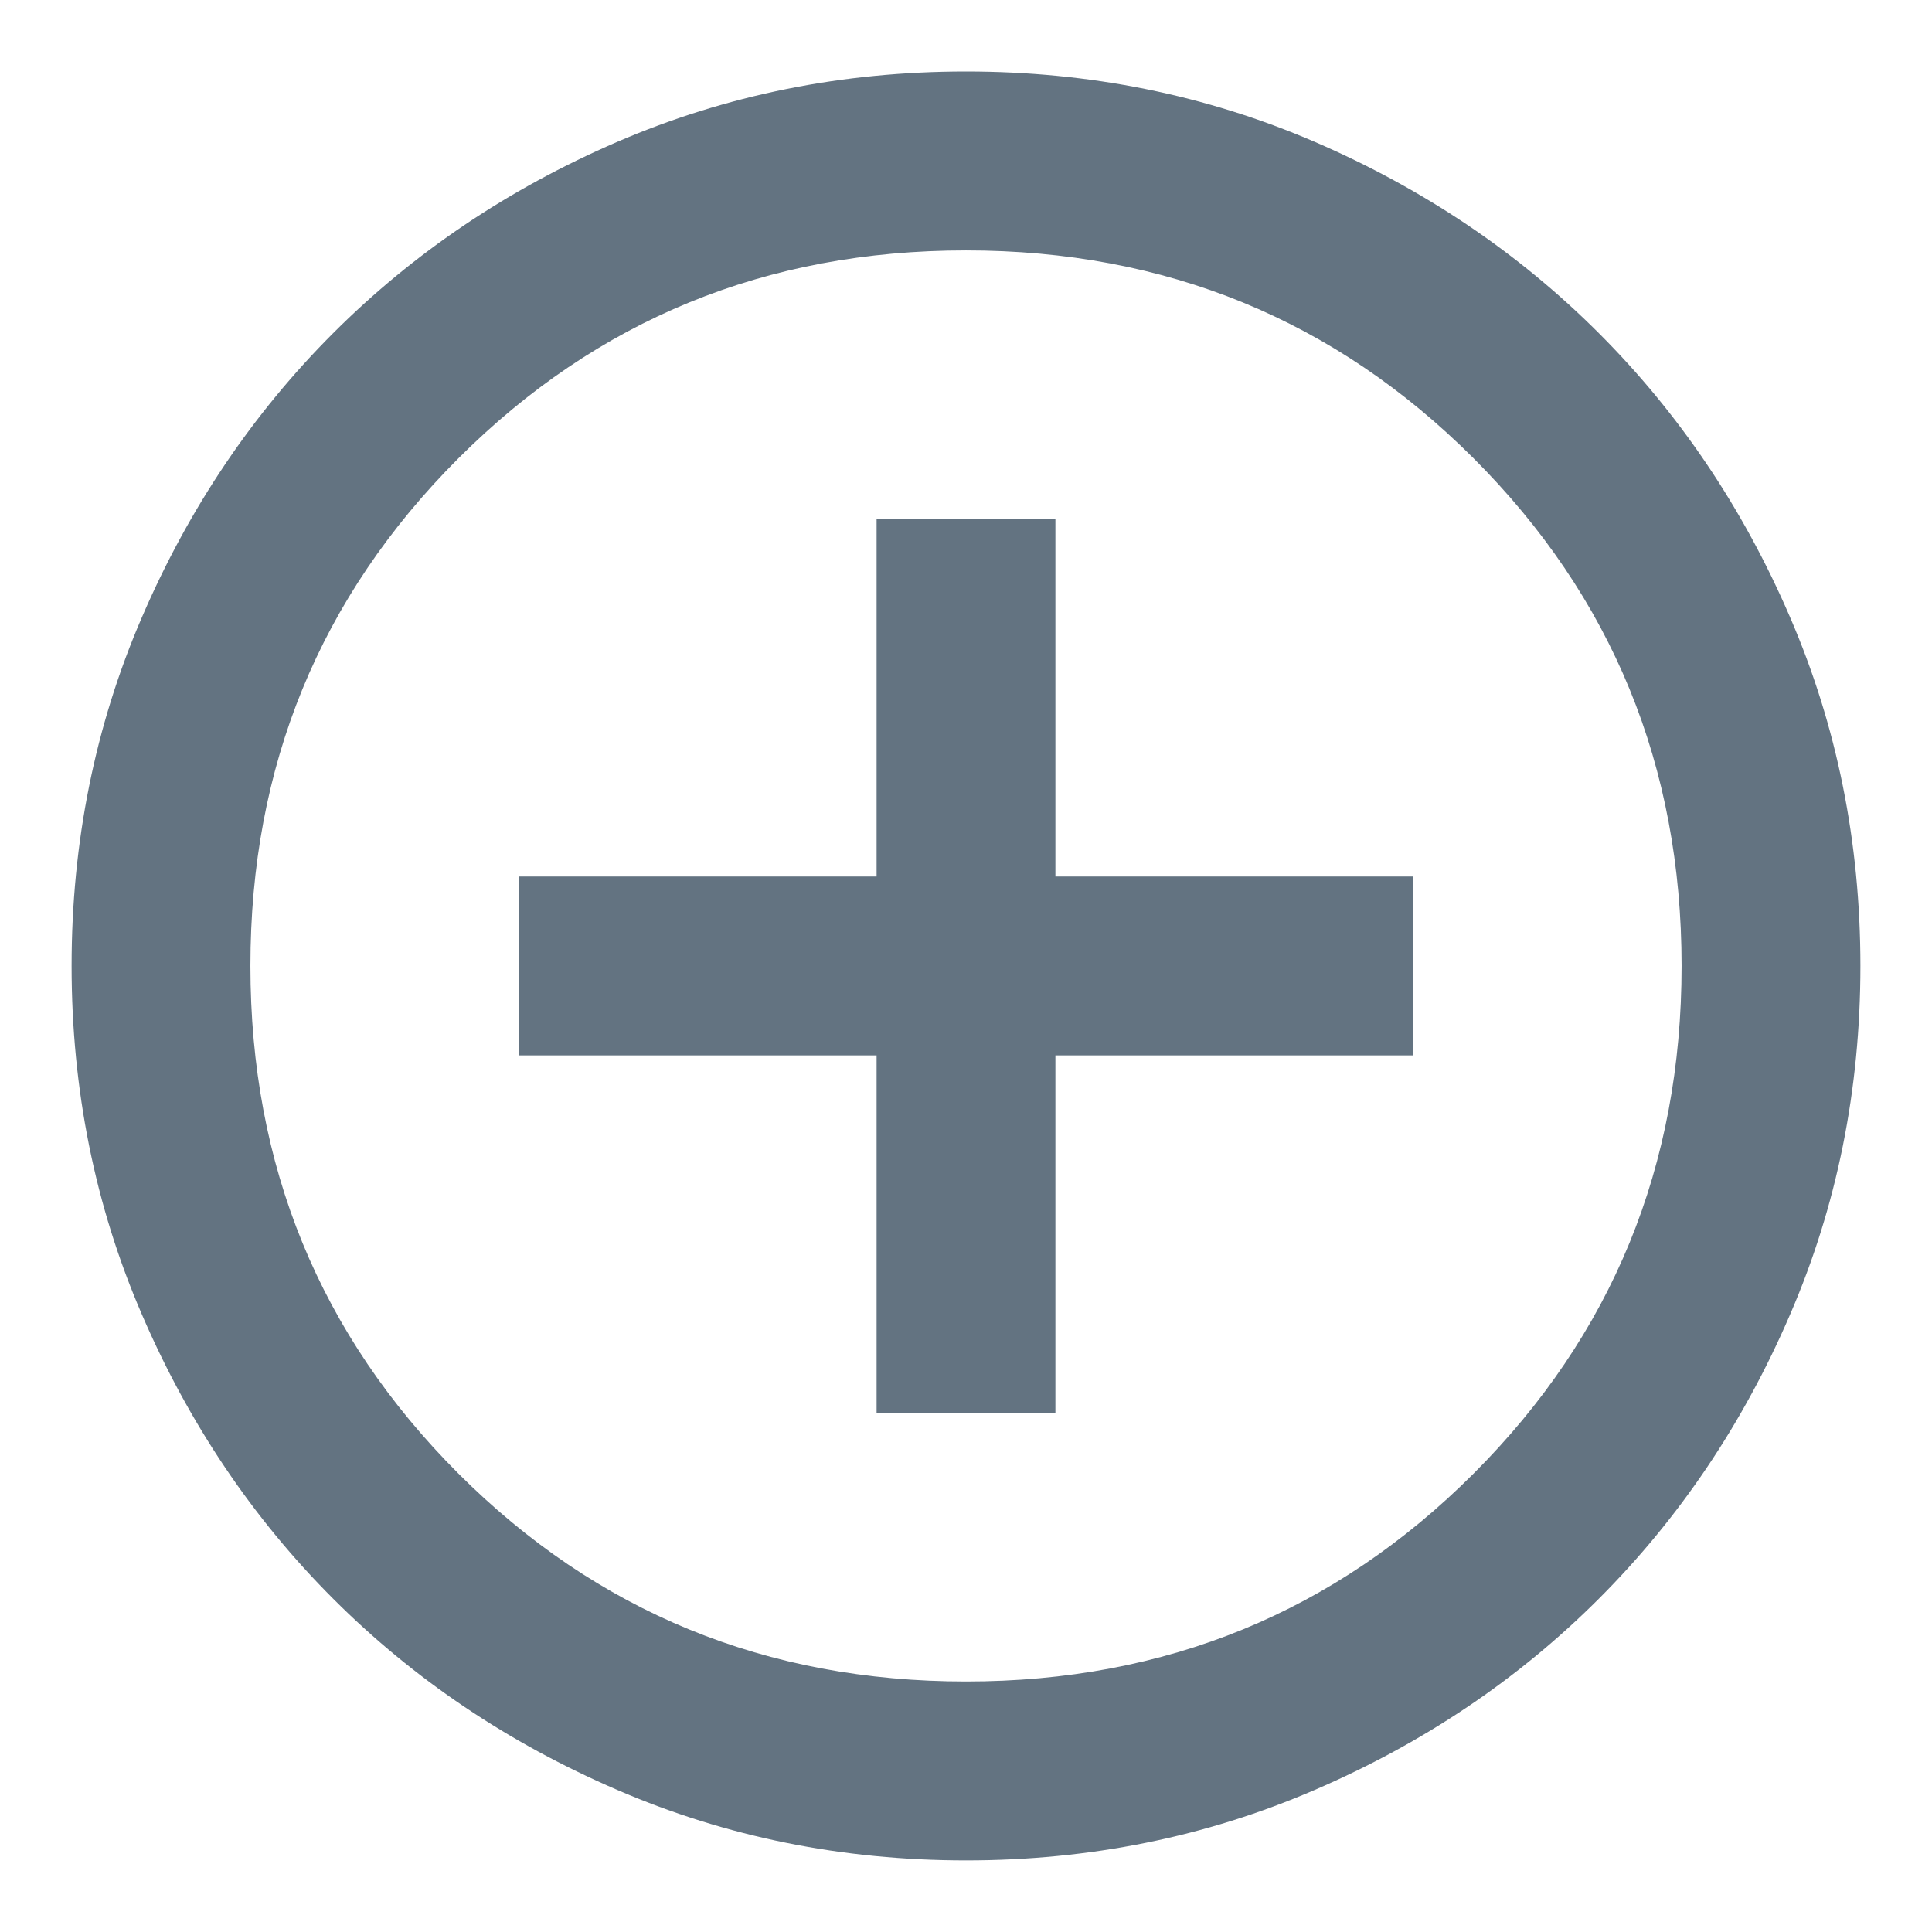 <svg width="18" height="18" viewBox="0 0 18 18" fill="none" xmlns="http://www.w3.org/2000/svg">
<path d="M8.167 13.166H9.833V9.833H13.167V8.166H9.833V4.833H8.167V8.166H4.833V9.833H8.167V13.166ZM9 17.333C7.847 17.333 6.764 17.114 5.75 16.676C4.736 16.239 3.854 15.645 3.104 14.895C2.354 14.145 1.76 13.263 1.323 12.249C0.885 11.236 0.667 10.152 0.667 8.999C0.667 7.847 0.885 6.763 1.323 5.749C1.76 4.735 2.354 3.854 3.104 3.104C3.854 2.354 4.736 1.76 5.75 1.322C6.764 0.885 7.847 0.666 9 0.666C10.153 0.666 11.236 0.885 12.25 1.322C13.264 1.76 14.146 2.354 14.896 3.104C15.646 3.854 16.24 4.735 16.677 5.749C17.115 6.763 17.333 7.847 17.333 8.999C17.333 10.152 17.115 11.236 16.677 12.249C16.24 13.263 15.646 14.145 14.896 14.895C14.146 15.645 13.264 16.239 12.25 16.676C11.236 17.114 10.153 17.333 9 17.333ZM9 15.666C10.861 15.666 12.438 15.02 13.729 13.729C15.021 12.437 15.667 10.861 15.667 8.999C15.667 7.138 15.021 5.562 13.729 4.27C12.438 2.979 10.861 2.333 9 2.333C7.139 2.333 5.563 2.979 4.271 4.27C2.979 5.562 2.333 7.138 2.333 8.999C2.333 10.861 2.979 12.437 4.271 13.729C5.563 15.02 7.139 15.666 9 15.666Z" fill="#637381"/>
</svg>
